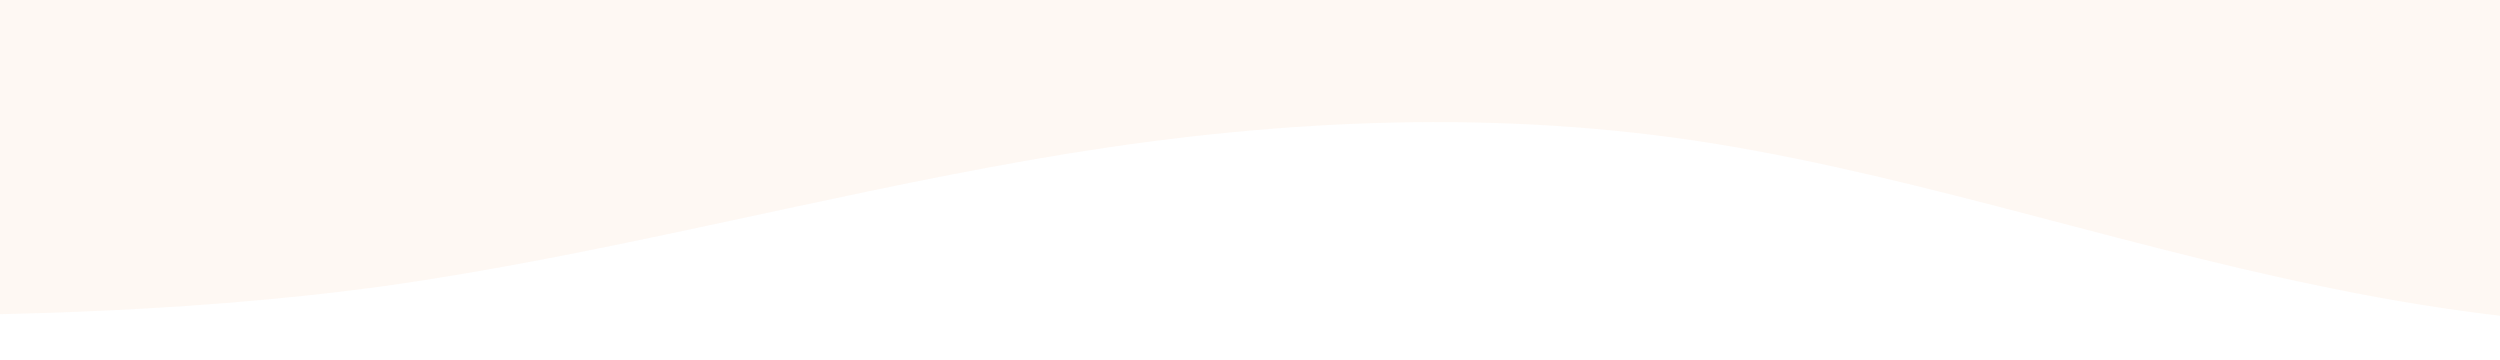 <svg width="500" height="72" viewBox="0 0 360 72" fill="none" xmlns="http://www.w3.org/2000/svg">
<path opacity="0.06" d="M1039 72L1017.47 69.028C996.027 66.167 952.731 60.056 910 49.778C867.027 39.5 823.731 24.5 781 17.194C738.027 9.778 694.731 9.778 652 20.139C609.027 30.611 565.731 51.167 523 60.139C480.027 68.945 436.731 66.167 394 57.194C351.027 48.389 307.731 33.389 265 27.556C222.027 21.722 178.731 24.5 136 32C93.027 39.5 49.731 51.167 7 57.194C-35.973 63.111 -79.269 63.111 -100.231 63.111L-122 63.111L-122 -8L-100.473 -8C-79.027 -8 -35.731 -8 7 -8C49.973 -8 93.269 -8 136 -8C178.973 -8 222.269 -8 265 -8C307.973 -8 351.269 -8 394 -8C436.973 -8 480.269 -8 523 -8C565.973 -8 609.269 -8 652 -8C694.973 -8 738.269 -8 781 -8C823.973 -8 867.269 -8 910 -8C952.973 -8 996.269 -8 1017.23 -8L1039 -8L1039 72Z" fill="#F49433"/>
</svg>
